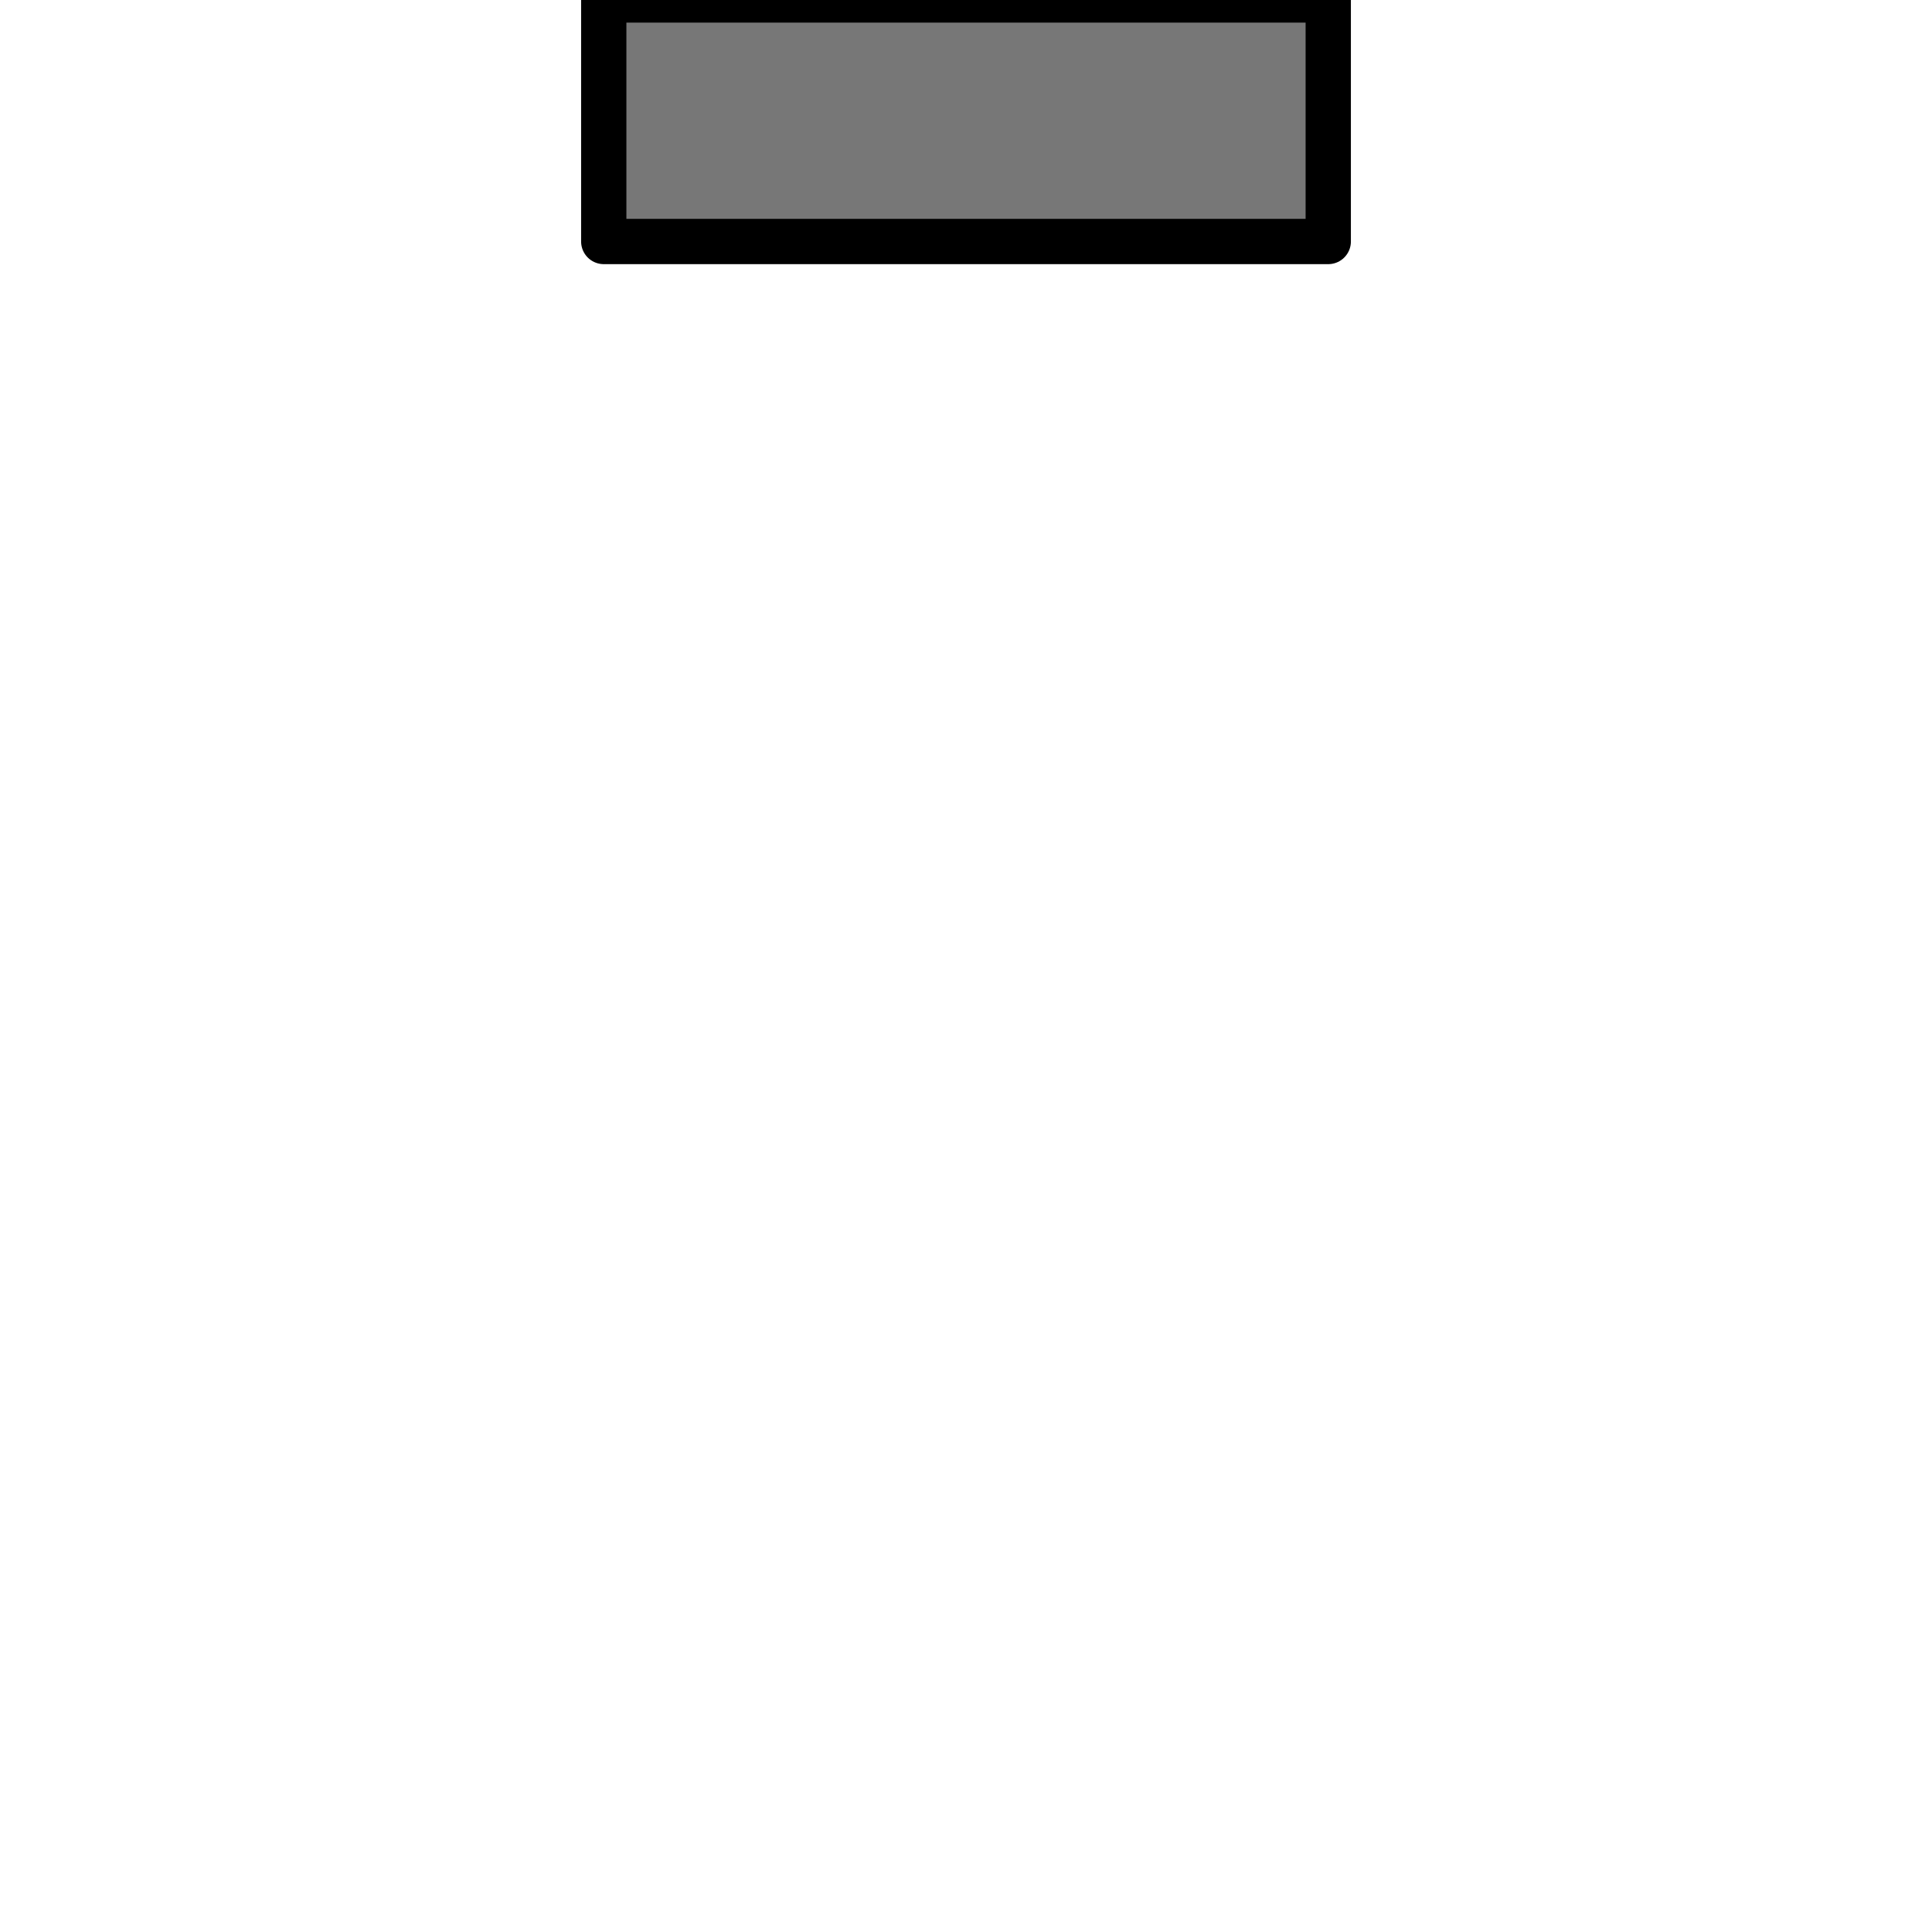<?xml version="1.0" encoding="UTF-8" standalone="no"?>
<!DOCTYPE svg PUBLIC "-//W3C//DTD SVG 1.1//EN" "http://www.w3.org/Graphics/SVG/1.1/DTD/svg11.dtd">
<!-- Created with Vectornator (http://vectornator.io/) -->
<svg height="100%" stroke-miterlimit="10" style="fill-rule:nonzero;clip-rule:evenodd;stroke-linecap:round;stroke-linejoin:round;" version="1.1" viewBox="0 0 64 64" width="100%" xml:space="preserve" xmlns="http://www.w3.org/2000/svg" xmlns:vectornator="http://vectornator.io" xmlns:xlink="http://www.w3.org/1999/xlink">
<defs/>
<clipPath id="ArtboardFrame">
<rect height="64" width="64" x="0" y="0"/>
</clipPath>
<g clip-path="url(#ArtboardFrame)" id="Layer-1" vectornator:layerName="Layer 1">
<path d="M20 0L44 0L44 8L20 8L20 0Z" fill="#777777" fill-rule="evenodd" opacity="1" stroke="#000000" stroke-linecap="round" stroke-linejoin="round" stroke-width="1.5"/>
<path d="M28 8L36 8L36 16L28 16L28 8Z" fill="#ffffff" fill-rule="evenodd" opacity="0" stroke="#000000" stroke-linecap="round" stroke-linejoin="round" stroke-width="1.5"/>
</g>
</svg>
